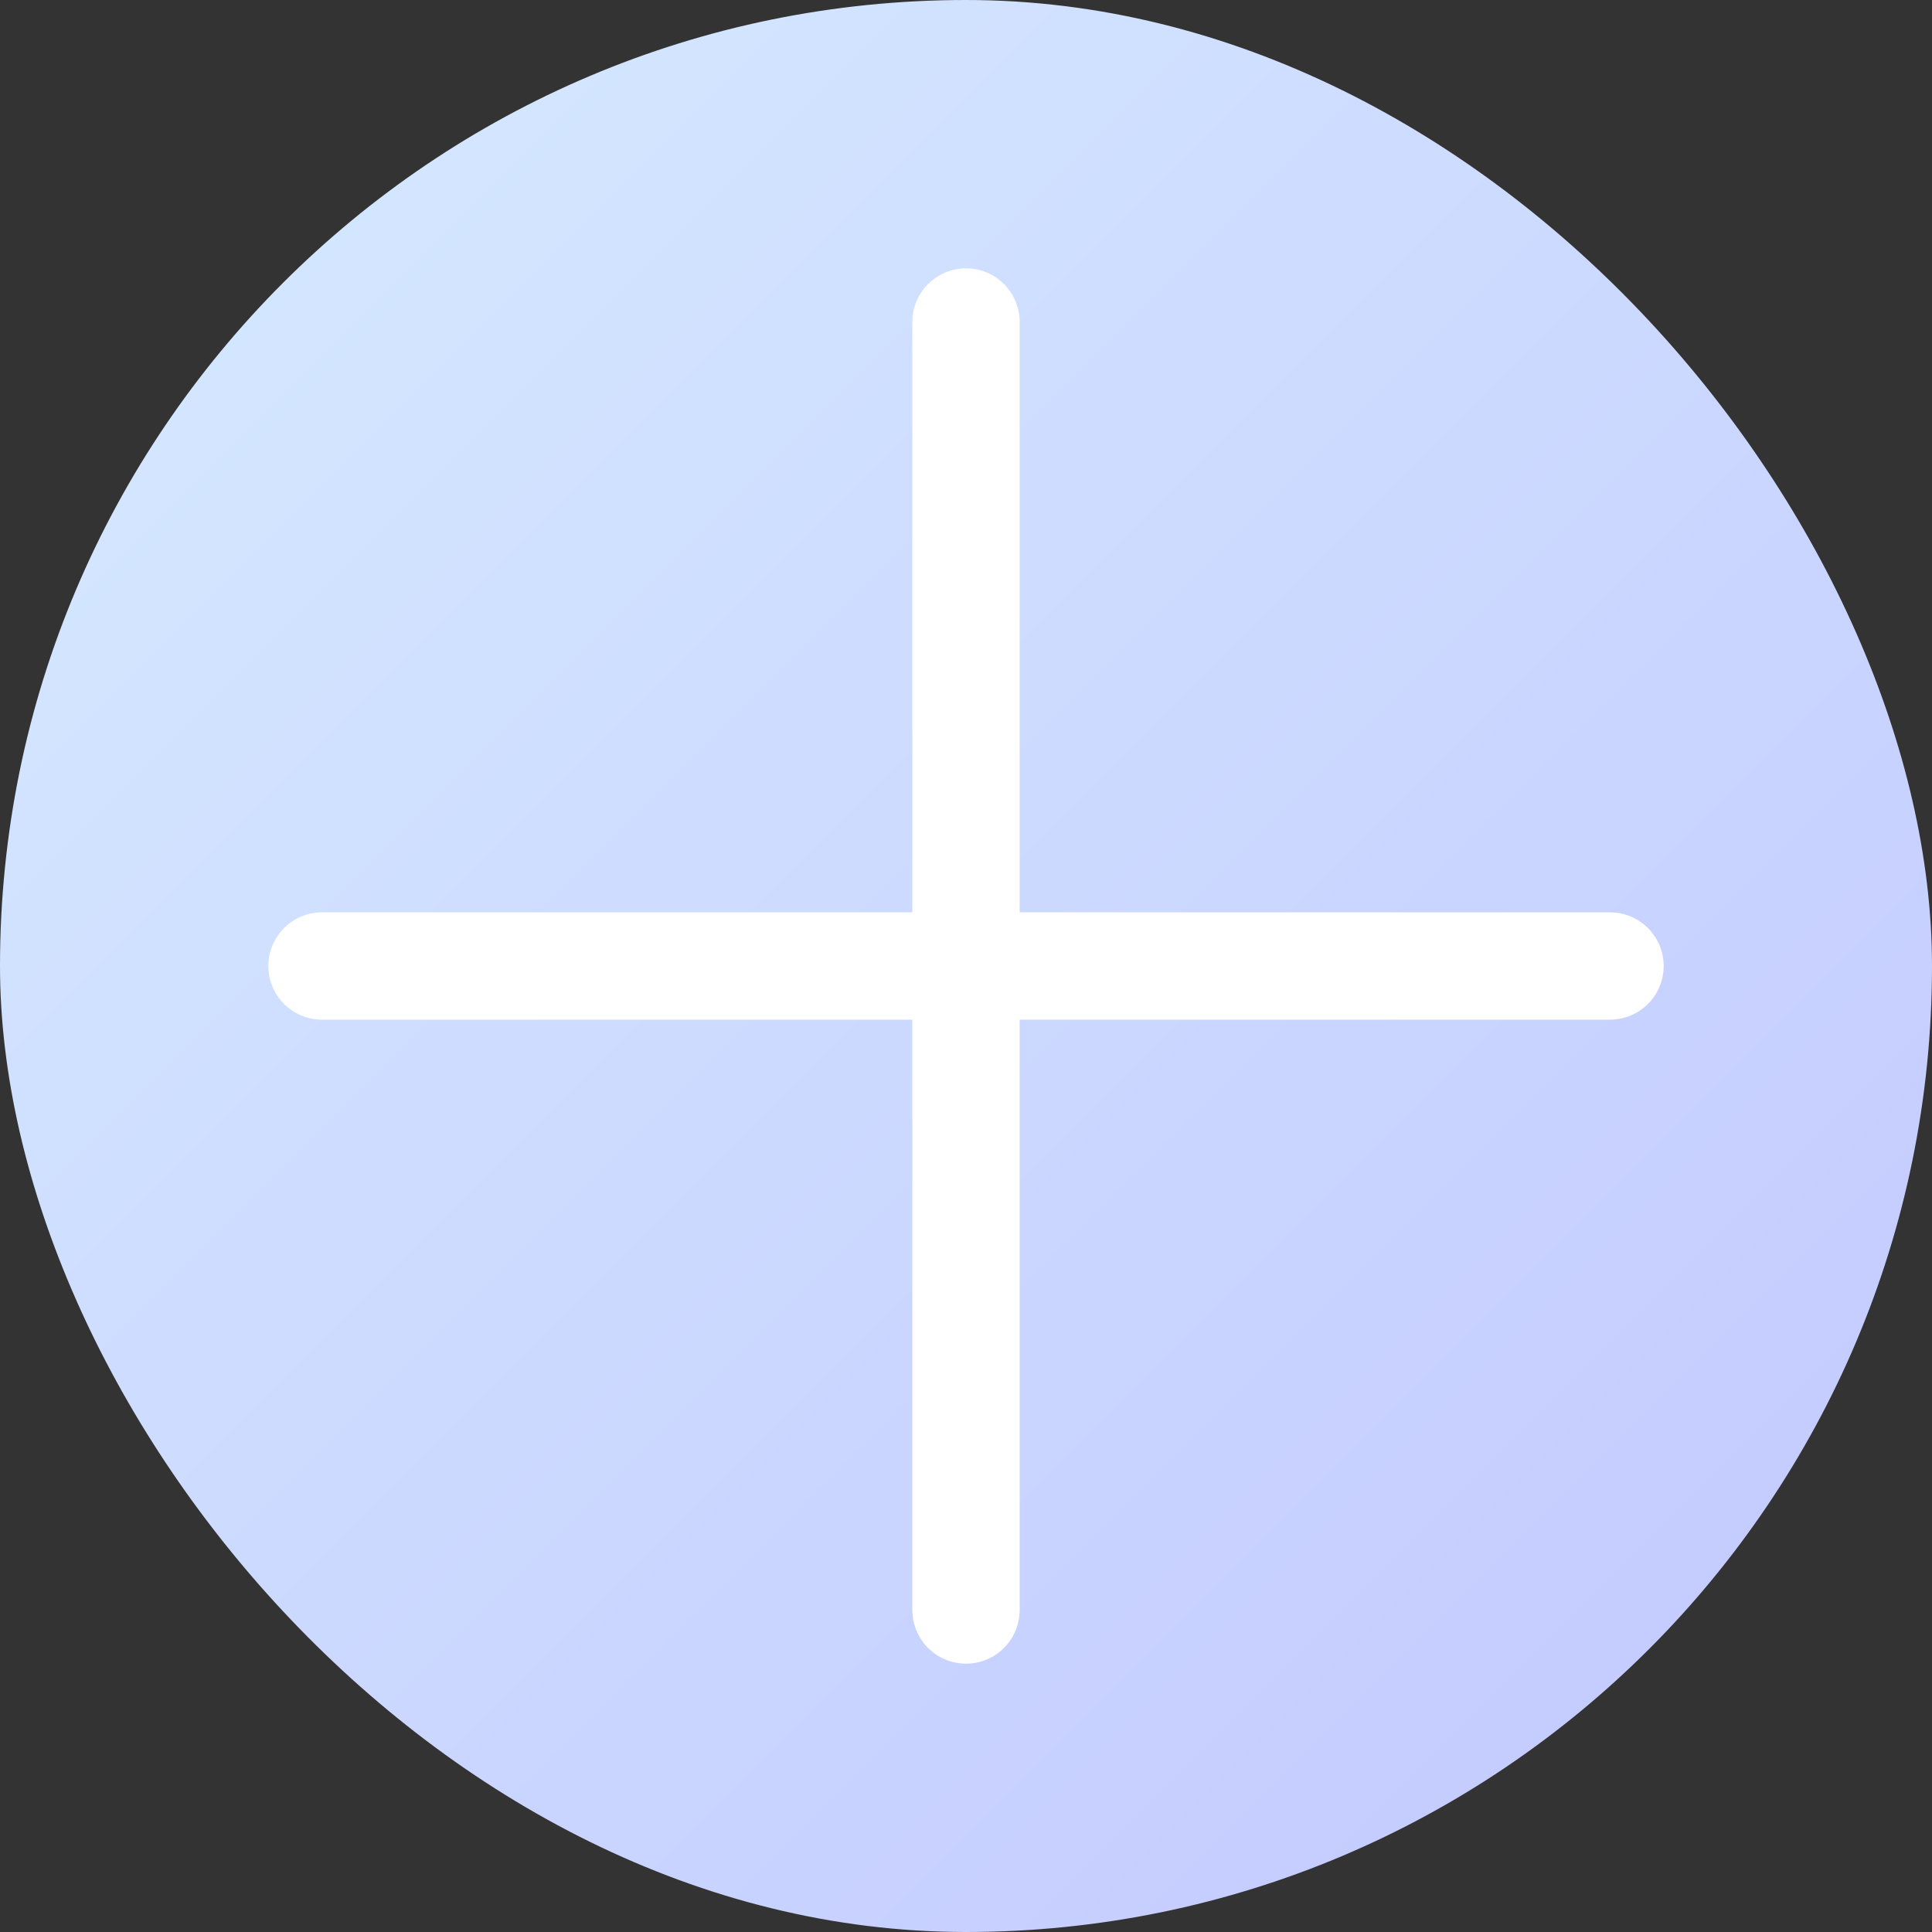 <svg width="18" height="18" viewBox="0 0 18 18" fill="none" xmlns="http://www.w3.org/2000/svg">
<rect x="0" y="0" width="18" height="18" fill="#333333" stroke="none"/>
<rect width="18" height="18" rx="9" fill="url(#paint0_linear_2078_6260)"/>
<path d="M3 9H15" stroke="white" stroke-linecap="round"/>
<path d="M9 3V15" stroke="white" stroke-linecap="round"/>
<defs>
<linearGradient id="paint0_linear_2078_6260" x1="0" y1="0" x2="18" y2="18" gradientUnits="userSpaceOnUse">
<stop stop-color="#D6EBFF"/>
<stop offset="1" stop-color="#C2C7FF"/>
</linearGradient>
</defs>
</svg>
